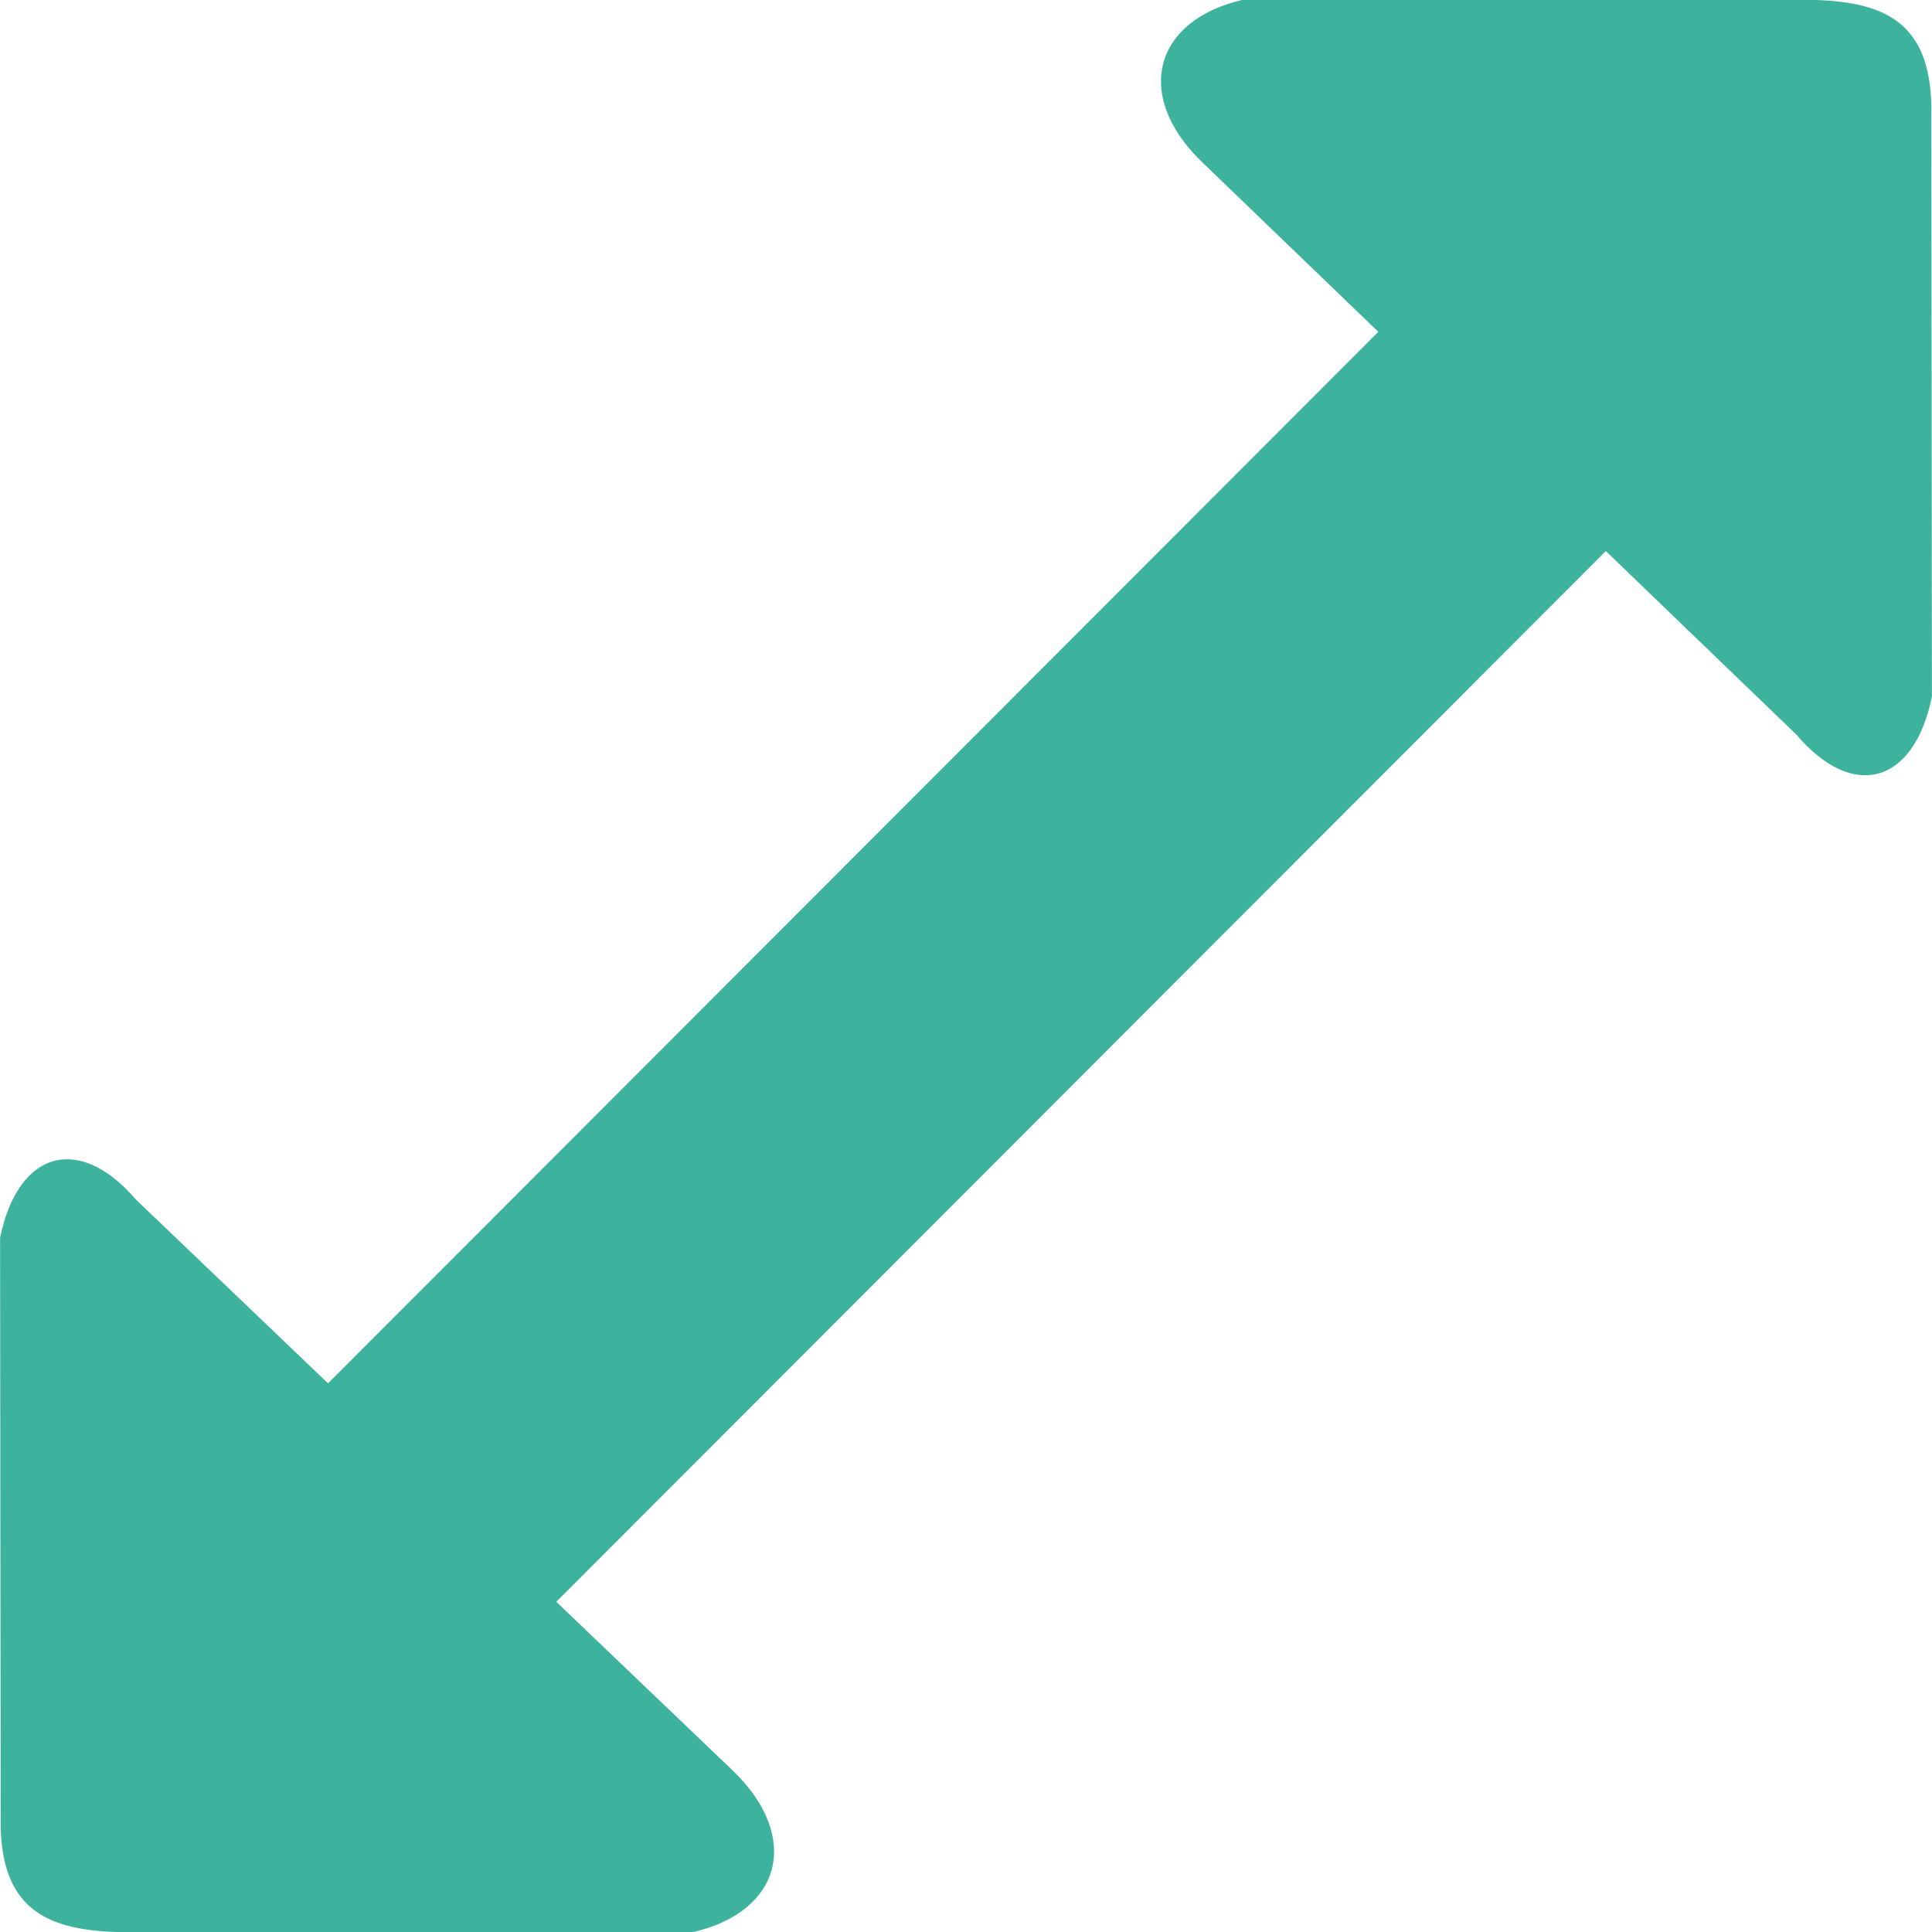 <?xml version="1.0" encoding="iso-8859-1"?>
<!-- Generator: Adobe Illustrator 19.0.0, SVG Export Plug-In . SVG Version: 6.00 Build 0)  -->
<svg version="1.1" id="Layer_1" xmlns="http://www.w3.org/2000/svg" xmlns:xlink="http://www.w3.org/1999/xlink" x="0px" y="0px"
	 viewBox="0 0 223.488 223.488" style="enable-background:new 0 0 223.488 223.488;" xml:space="preserve">
<g>
	<path style="fill:#3DB39E;" d="M223.408,13.498C223.667,2.753,218.25,0.295,210.124,0h-66.463
		c-10.164,2.396-12.506,10.977-4.782,18.585l20.56,19.8L37.947,160.02l-22.196-21.23c-6.579-7.688-13.668-5.712-15.742,4.398
		l0.072,66.829c-0.259,10.727,5.185,13.185,13.337,13.471h66.811c10.2-2.396,12.425-10.959,4.666-18.549l-20.542-19.648
		L185.756,63.745L207.8,84.976c6.552,7.715,13.614,5.73,15.679-4.398C223.48,80.578,223.408,13.498,223.408,13.498z"/>
</g>
<g>
</g>
<g>
</g>
<g>
</g>
<g>
</g>
<g>
</g>
<g>
</g>
<g>
</g>
<g>
</g>
<g>
</g>
<g>
</g>
<g>
</g>
<g>
</g>
<g>
</g>
<g>
</g>
<g>
</g>
</svg>
